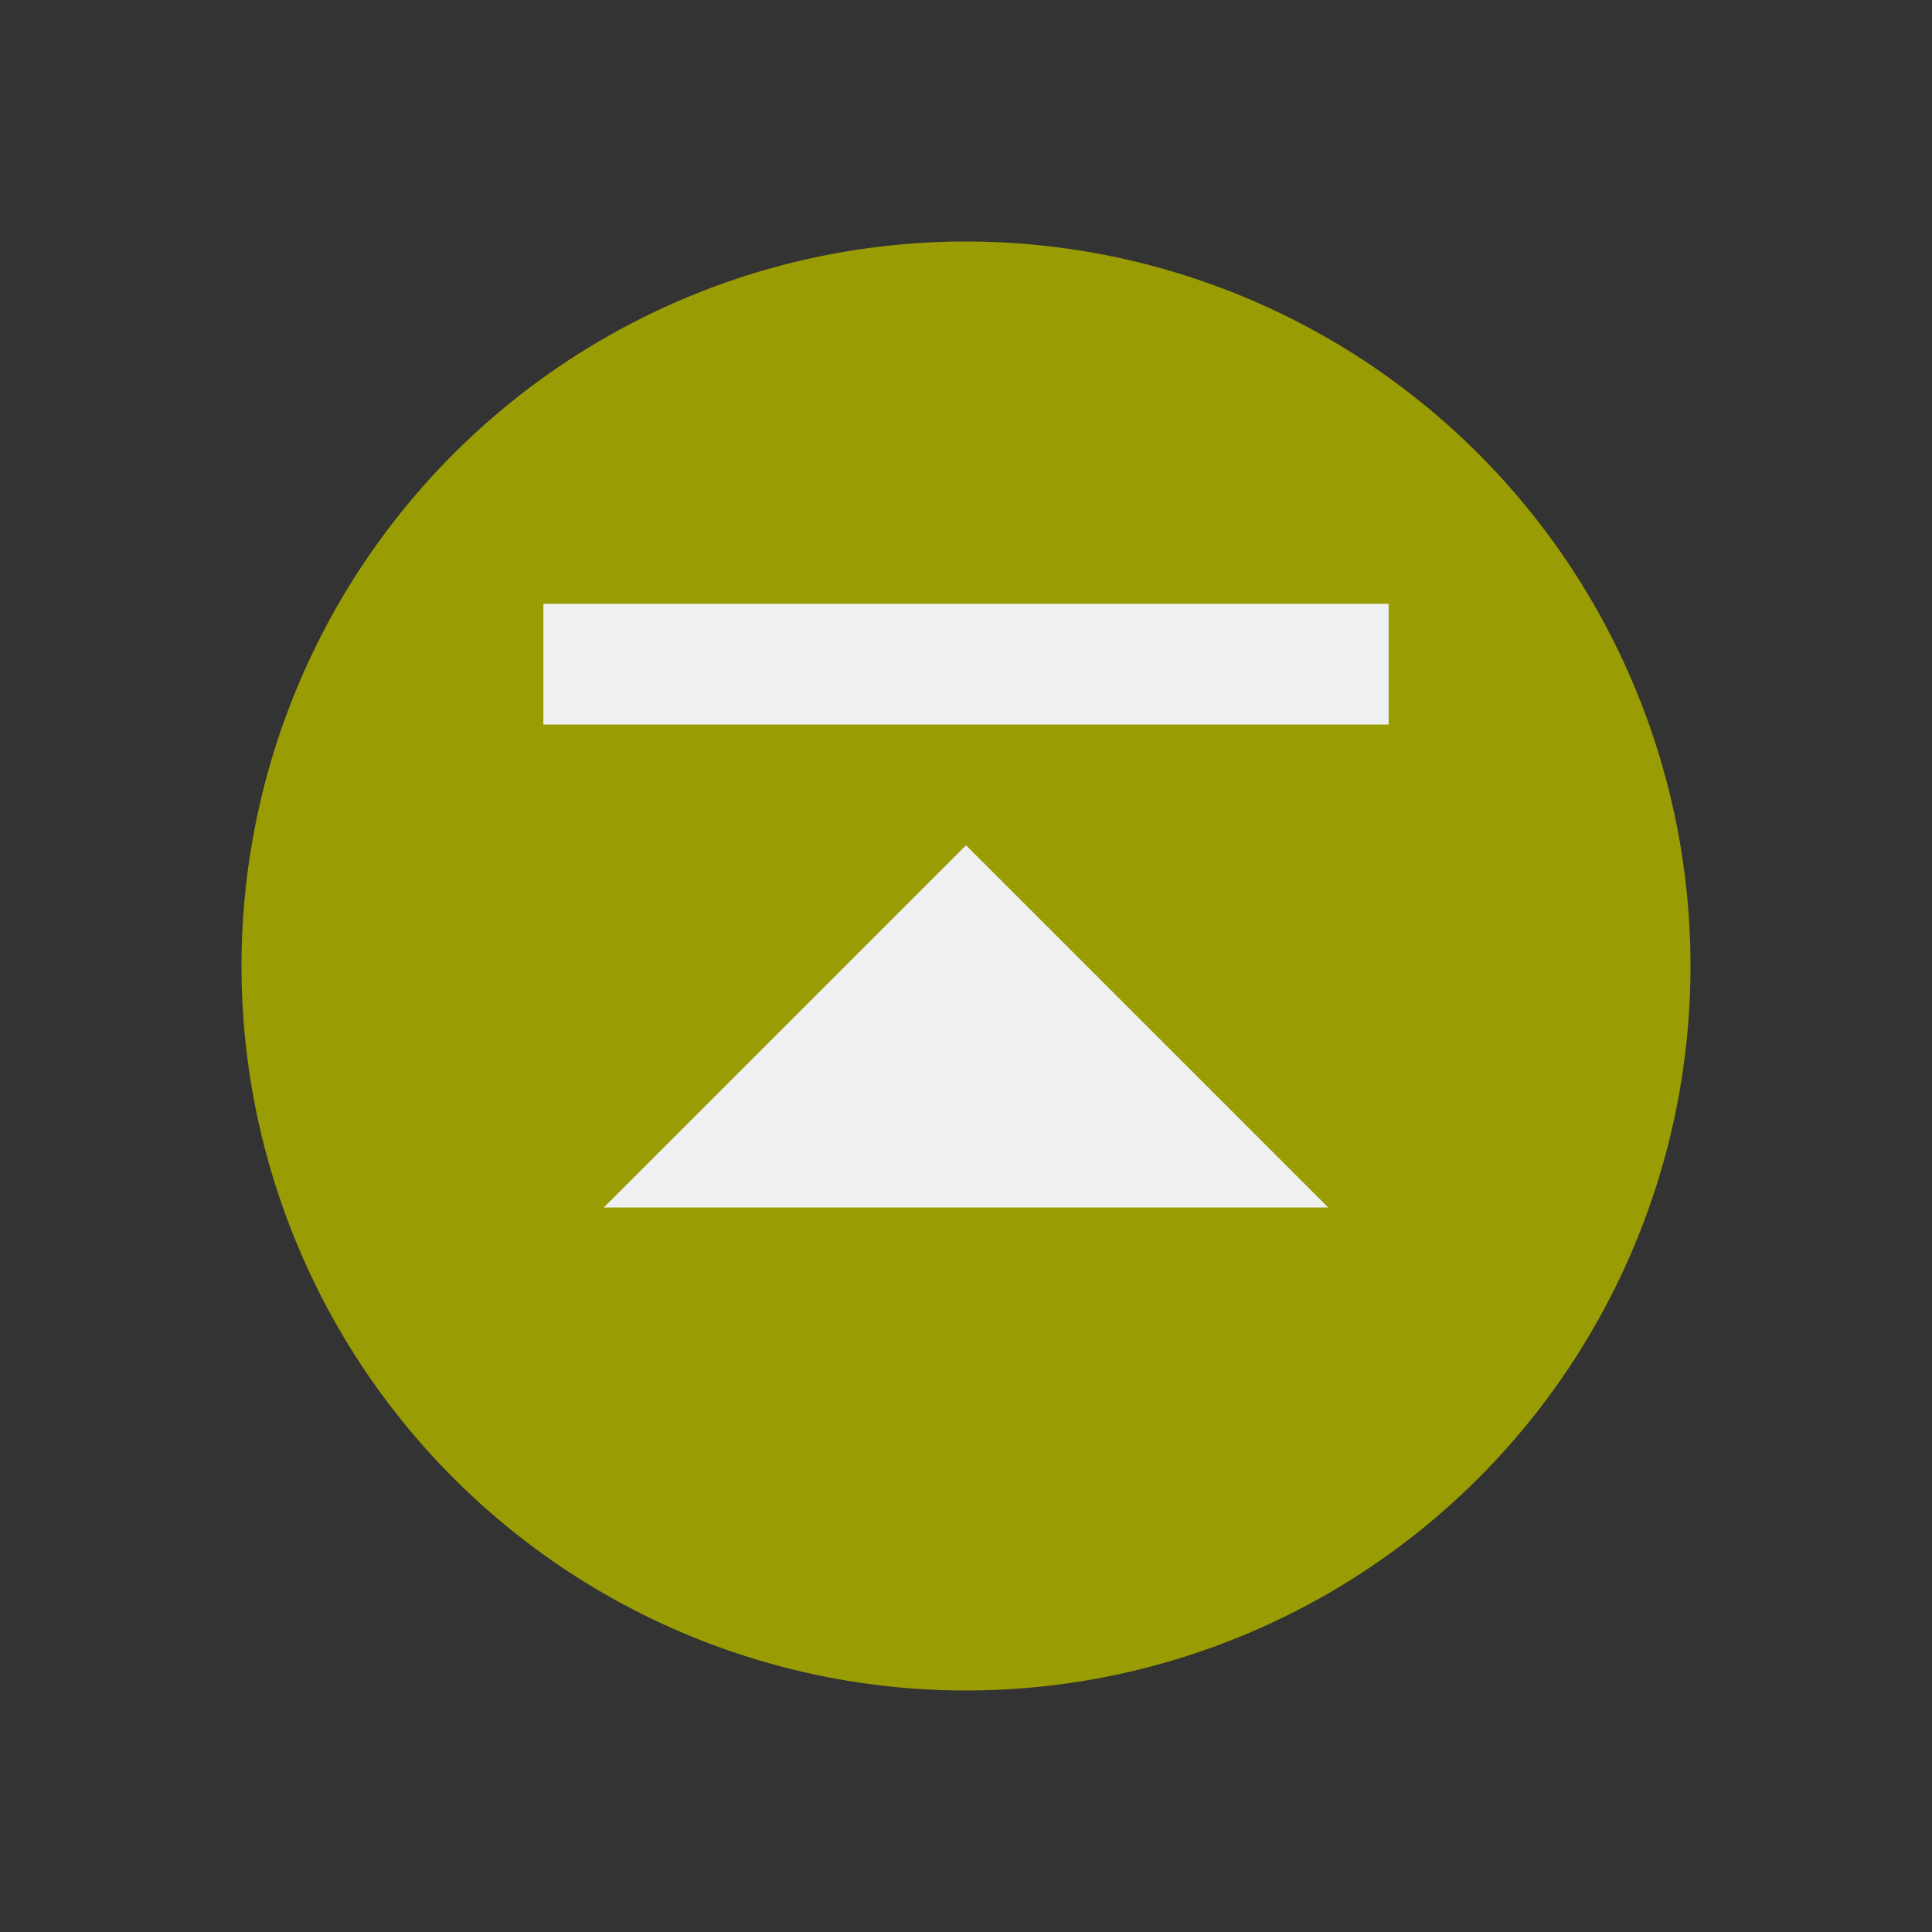 <svg viewBox="0 0 16 16" xmlns="http://www.w3.org/2000/svg">
    <rect x="0" y="0" width="16" height="16" fill="#333333" stroke="none"/>
    <style
        type="text/css"
        id="current-color-scheme">
        .ColorScheme-Text {
            color:#eff0f1;
        }
      .ColorScheme-NegativeText {
        color:#9A9C03;
      }
    </style>
  <path
     style="fill:currentColor;fill-opacity:1;stroke:none" 
     class="ColorScheme-NegativeText"
    d="M 8,2 A 6,6 0 0 0 2,8 6,6 0 0 0 8,14 6,6 0 0 0 14,8 6,6 0 0 0 8,2 Z "
        />
   <path d="m4.5 5 7 0 0 1-7 0z m3.5 2-3 3 6 0z" class="ColorScheme-Text" fill="currentColor"/>
</svg>
